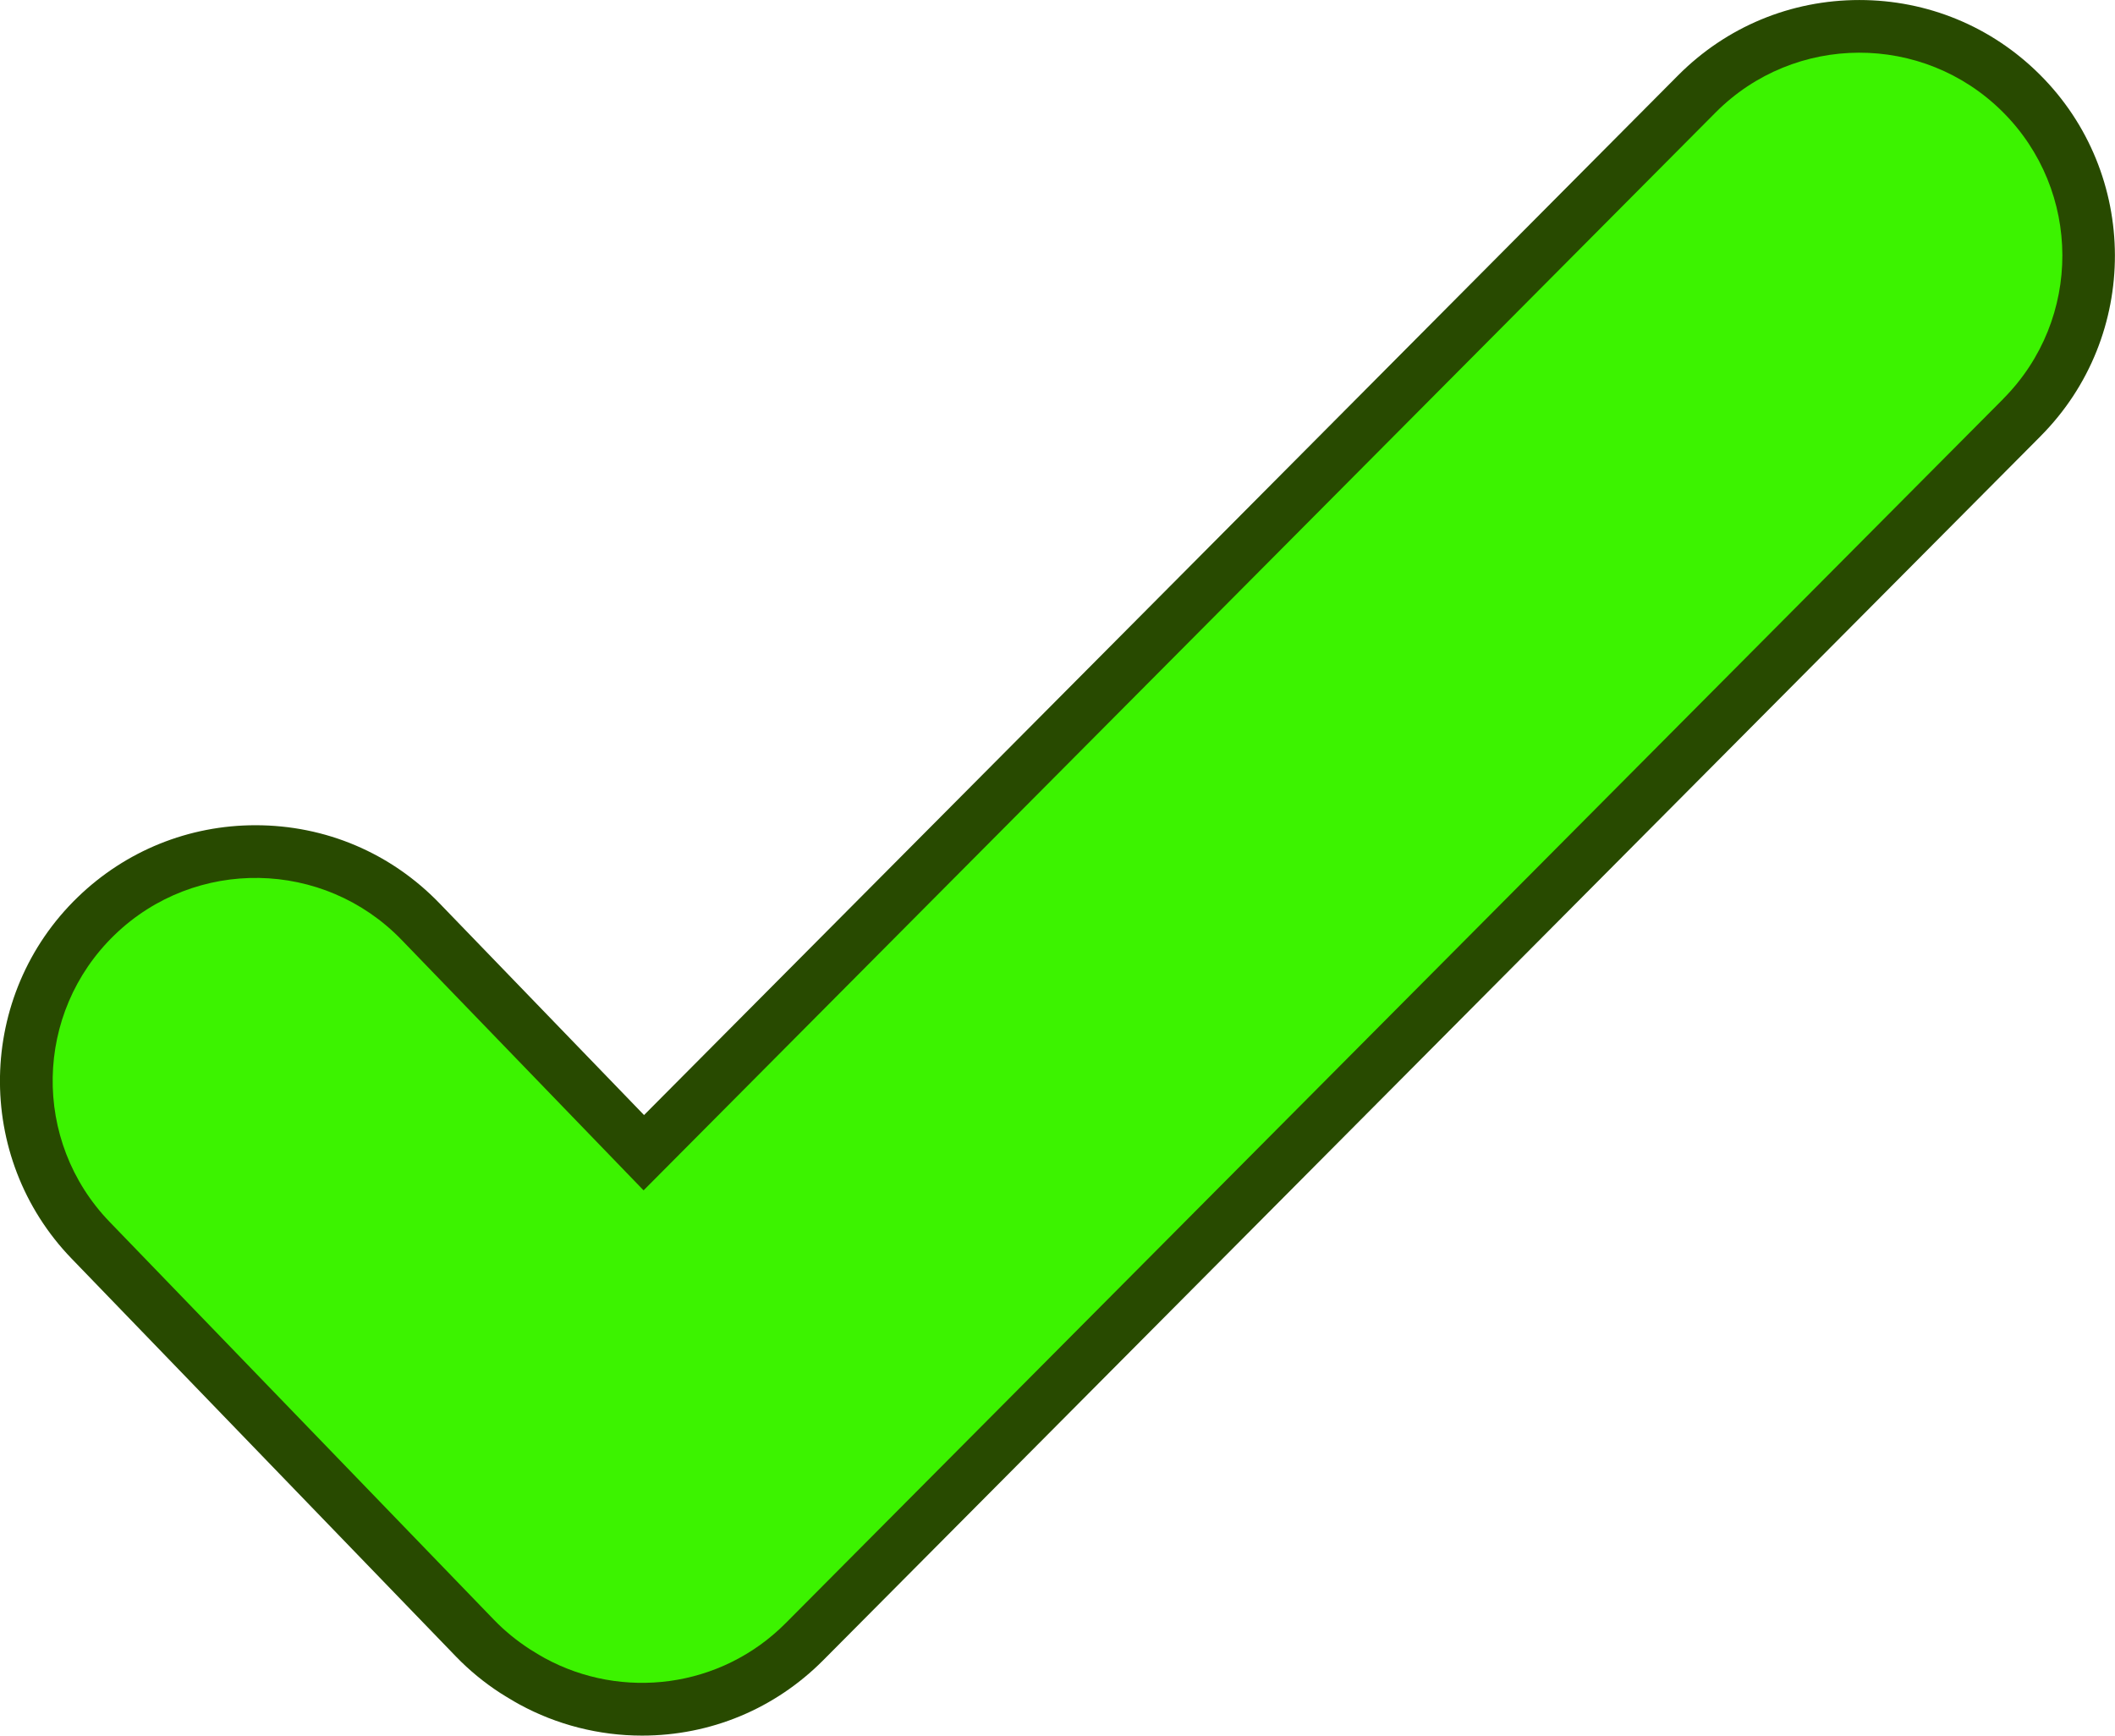 <svg version="1.1" xmlns="http://www.w3.org/2000/svg" xmlns:xlink="http://www.w3.org/1999/xlink" width="71.99" height="59.076" viewBox="0,0,71.99,59.076"><g transform="translate(-405.973,-163.537)"><g data-paper-data="{&quot;isPaintingLayer&quot;:true}" fill="none" fill-rule="nonzero" stroke="none" stroke-width="0.599" stroke-linecap="butt" stroke-linejoin="miter" stroke-miterlimit="10" stroke-dasharray="" stroke-dashoffset="0" font-family="none" font-weight="none" font-size="none" text-anchor="none" style="mix-blend-mode: normal"><path d="M475.434,178.38l-41.443,41.67c-1.644,1.653 -3.833,2.563 -6.165,2.563c0,0 0,0 -0.001,0c-1.457,0 -2.901,-0.367 -4.174,-1.063c-0.117,-0.062 -0.246,-0.14 -0.375,-0.218l-0.083,-0.05c-0.065,-0.038 -0.129,-0.078 -0.193,-0.12c-0.542,-0.351 -1.055,-0.772 -1.502,-1.235l-13.087,-13.549c-3.334,-3.452 -3.239,-8.974 0.214,-12.309c1.631,-1.575 3.778,-2.443 6.045,-2.443c2.384,0 4.607,0.944 6.263,2.658l6.962,7.207l35.194,-35.386c1.646,-1.655 3.838,-2.567 6.173,-2.567c2.315,0 4.495,0.899 6.136,2.532c3.403,3.385 3.418,8.908 0.034,12.311z" data-paper-data="{&quot;origPos&quot;:null}" id="ID0.048198970034718513" fill="#284a00"/><path d="M474.16,177.114l-41.443,41.67c-2.217,2.23 -5.577,2.625 -8.205,1.19c-0.115,-0.062 -0.226,-0.131 -0.338,-0.199c-0.058,-0.037 -0.116,-0.07 -0.173,-0.107c-0.43,-0.28 -0.838,-0.607 -1.21,-0.992l-13.086,-13.548c-2.651,-2.745 -2.575,-7.118 0.17,-9.77c2.744,-2.65 7.117,-2.574 9.768,0.171l8.236,8.525l36.487,-36.686c2.691,-2.706 7.064,-2.718 9.768,-0.028c2.706,2.691 2.718,7.065 0.026,9.771z" data-paper-data="{&quot;origPos&quot;:null}" id="ID0.9675217140465975" fill="#3cf300"/></g></g></svg>
